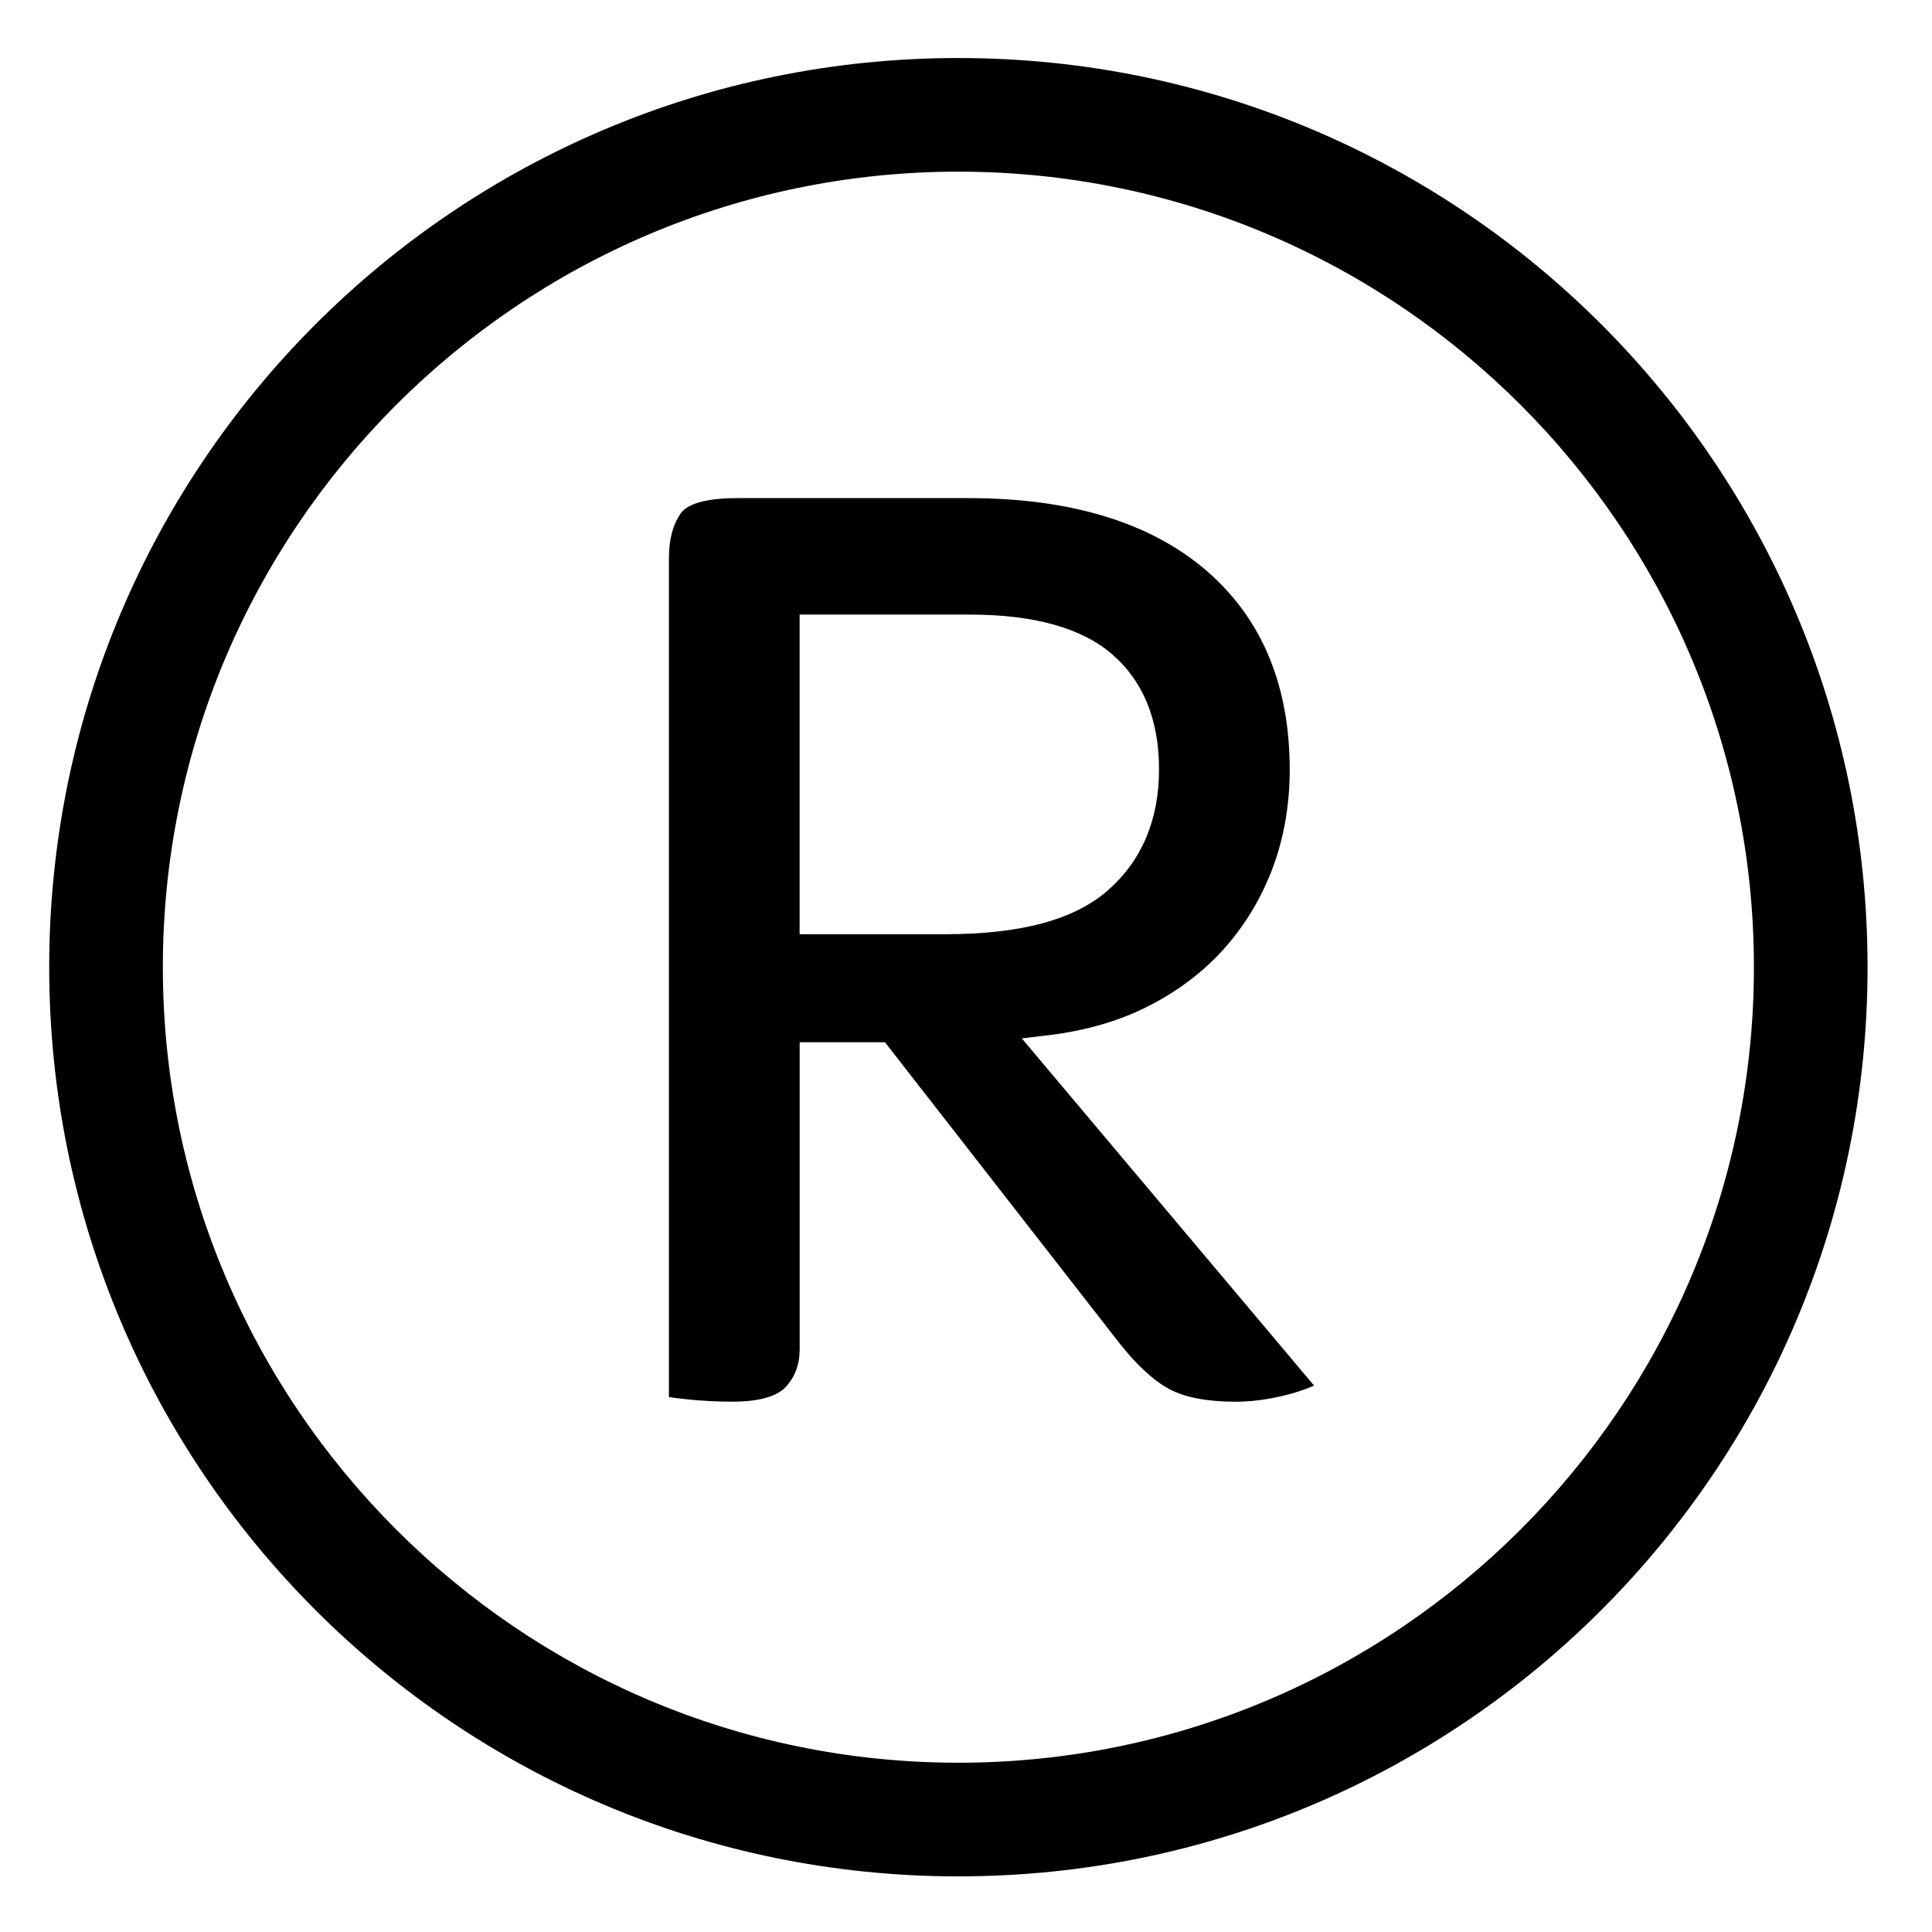 <?xml version="1.0" encoding="iso-8859-1"?>
<!-- Generator: Adobe Illustrator 17.1.0, SVG Export Plug-In . SVG Version: 6.00 Build 0)  -->
<!DOCTYPE svg PUBLIC "-//W3C//DTD SVG 1.1//EN" "http://www.w3.org/Graphics/SVG/1.1/DTD/svg11.dtd">
<svg version="1.1" xmlns="http://www.w3.org/2000/svg" xmlns:xlink="http://www.w3.org/1999/xlink" x="0px" y="0px"
	 viewBox="0 0 34 34" style="enable-background:new 0 0 34 34;" xml:space="preserve">
<g id="BLOCKS" style="display:none;">
	<rect x="0.027" y="0.021" style="display:inline;fill:#CCCACB;" width="34" height="34"/>
</g>
<g id="INNER_GUDIES">
</g>
<g id="MAIN_GUIDES">
</g>
<g id="ICONS">
	<g>
		<path d="M17.047,8.766h-4.075c-0.694,0-0.915,0.162-0.985,0.259c-0.143,0.198-0.215,0.464-0.215,0.791v14.77
			c0.101,0.016,0.222,0.03,0.361,0.044c0.249,0.025,0.506,0.037,0.764,0.037c0.451,0,0.773-0.089,0.93-0.258
			c0.165-0.178,0.246-0.397,0.246-0.668v-5.149v-0.25h0.25h1.129h0.122l0.075,0.096l4.071,5.225c0.307,0.384,0.604,0.652,0.88,0.794
			c0.272,0.14,0.659,0.211,1.148,0.211c0.261,0,0.545-0.036,0.842-0.107c0.187-0.044,0.366-0.103,0.536-0.176l-4.845-5.756
			l-0.299-0.355l0.46-0.055c0.666-0.079,1.269-0.255,1.79-0.524c0.52-0.268,0.966-0.61,1.327-1.019
			c0.362-0.409,0.644-0.883,0.841-1.409c0.197-0.529,0.297-1.109,0.297-1.725c0-1.483-0.492-2.66-1.464-3.498
			C20.251,9.196,18.842,8.766,17.047,8.766z M19.499,15.667c-0.594,0.521-1.535,0.774-2.877,0.774h-2.3h-0.25v-0.25v-5.125v-0.25
			h0.25h2.75c1.123,0,1.964,0.235,2.501,0.699c0.547,0.473,0.824,1.155,0.824,2.027C20.396,14.428,20.094,15.143,19.499,15.667z"/>
		<path d="M16.866,3.021c7.72,0,14,6.28,14,14s-6.28,14-14,14s-14-6.28-14-14S9.147,3.021,16.866,3.021 M16.866,1.021
			c-8.837,0-16,7.163-16,16s7.163,16,16,16c8.837,0,16-7.163,16-16S25.703,1.021,16.866,1.021L16.866,1.021z"/>
	</g>
</g>
<g id="TITLES">
</g>
</svg>
